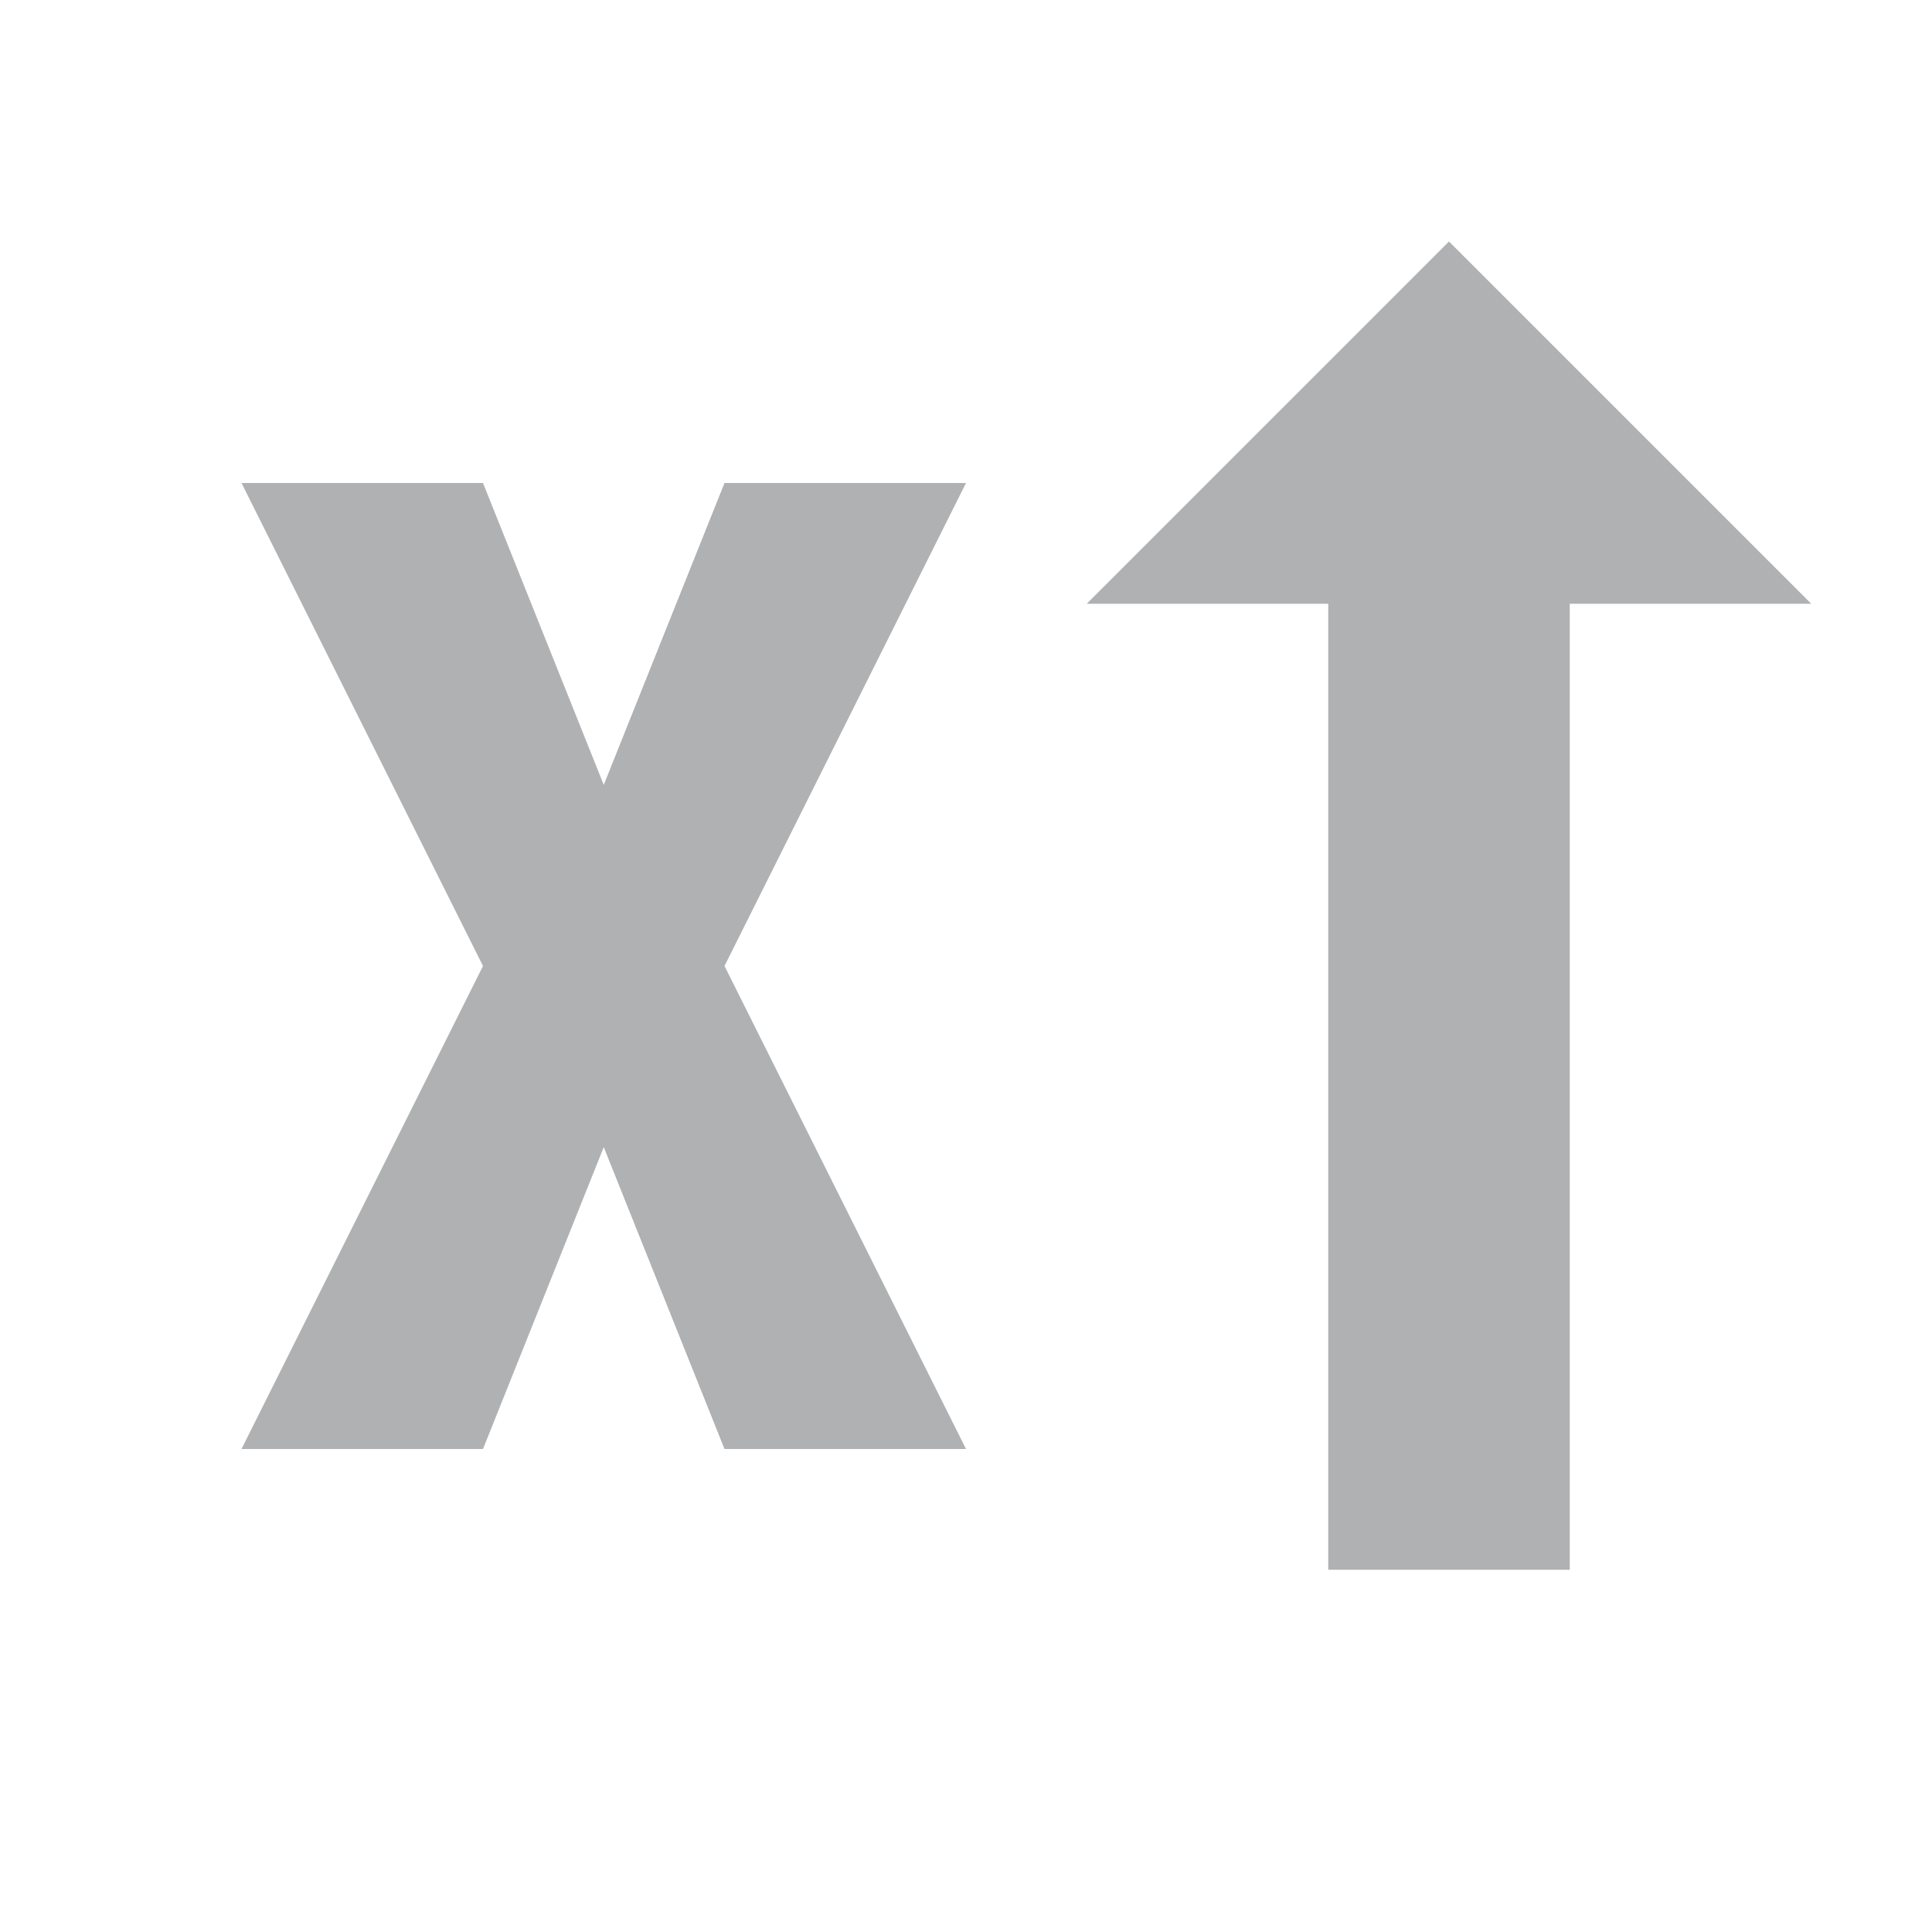 <svg xmlns="http://www.w3.org/2000/svg" width="16" height="16" viewBox="0 0 16 16">
    <path fill="#afb1b3" d="m2,4 2,0 1,2.5 1,-2.5 2,0 -2,4 2,4 -2,0 -1,-2.5 -1,2.5 -2,0 2,-4 -2,-4"/>
    <path fill="#afb1b3" d="m13,5 2,0 -3,-3 -3,3 2,0 v8 h2 v-8 z"/>
</svg>
